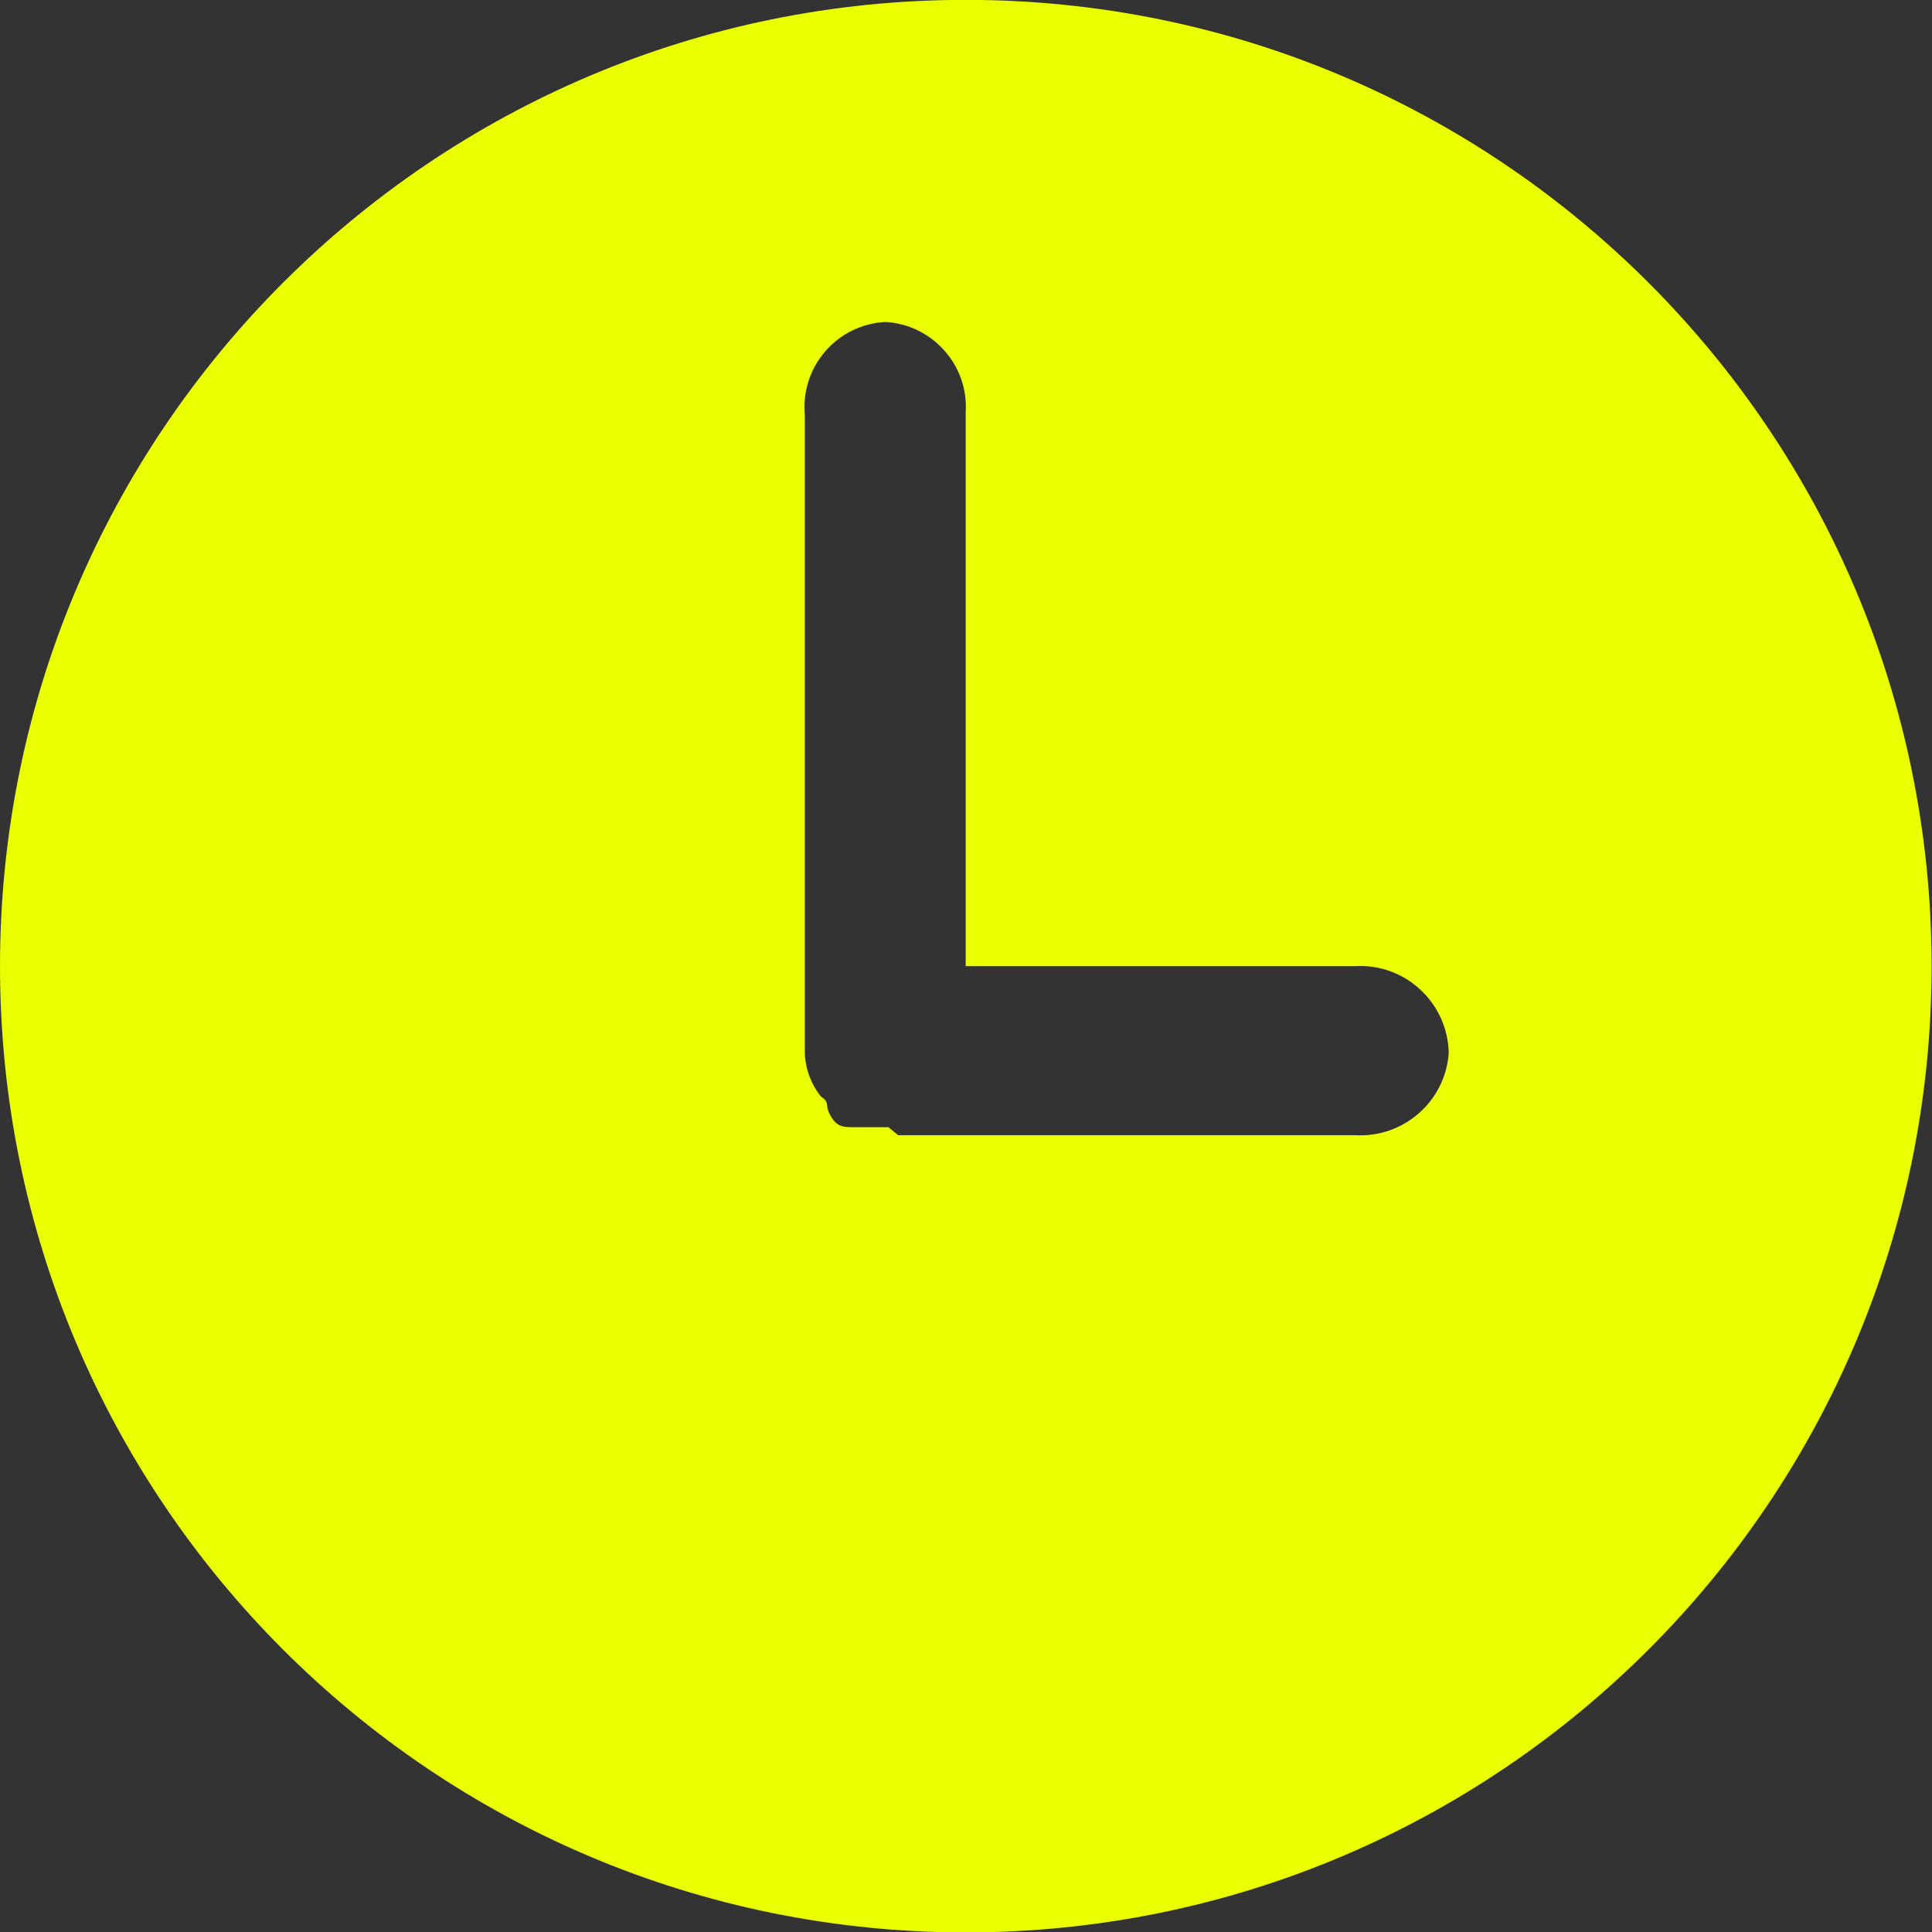 <svg 
 xmlns="http://www.w3.org/2000/svg"
 xmlns:xlink="http://www.w3.org/1999/xlink"
 width="14px" height="14px">
<rect width="100%" height="100%" fill="#333333" stroke="none"/>
<path fill-rule="evenodd"  fill="rgb(234, 255, 0)"
 d="M6.998,-0.001 C3.133,-0.001 -0.000,3.134 -0.000,7.001 C-0.000,10.868 3.133,14.003 6.998,14.003 C10.864,14.003 13.997,10.868 13.997,7.001 C13.997,3.134 10.864,-0.001 6.998,-0.001 L6.998,-0.001 ZM9.821,8.226 L6.508,8.226 L6.438,8.168 L6.193,8.168 C6.112,8.168 6.065,8.168 6.019,8.086 C5.972,8.005 6.019,7.993 5.949,7.946 C5.877,7.856 5.836,7.746 5.832,7.631 L5.832,3.010 C5.816,2.842 5.869,2.675 5.979,2.547 C6.089,2.419 6.247,2.342 6.415,2.333 C6.579,2.342 6.733,2.416 6.842,2.539 C6.952,2.661 7.008,2.822 6.998,2.986 L6.998,7.001 L9.821,7.001 C9.995,6.991 10.166,7.053 10.293,7.172 C10.421,7.291 10.495,7.457 10.498,7.631 C10.473,7.981 10.171,8.246 9.821,8.226 L9.821,8.226 Z"/>
</svg>
